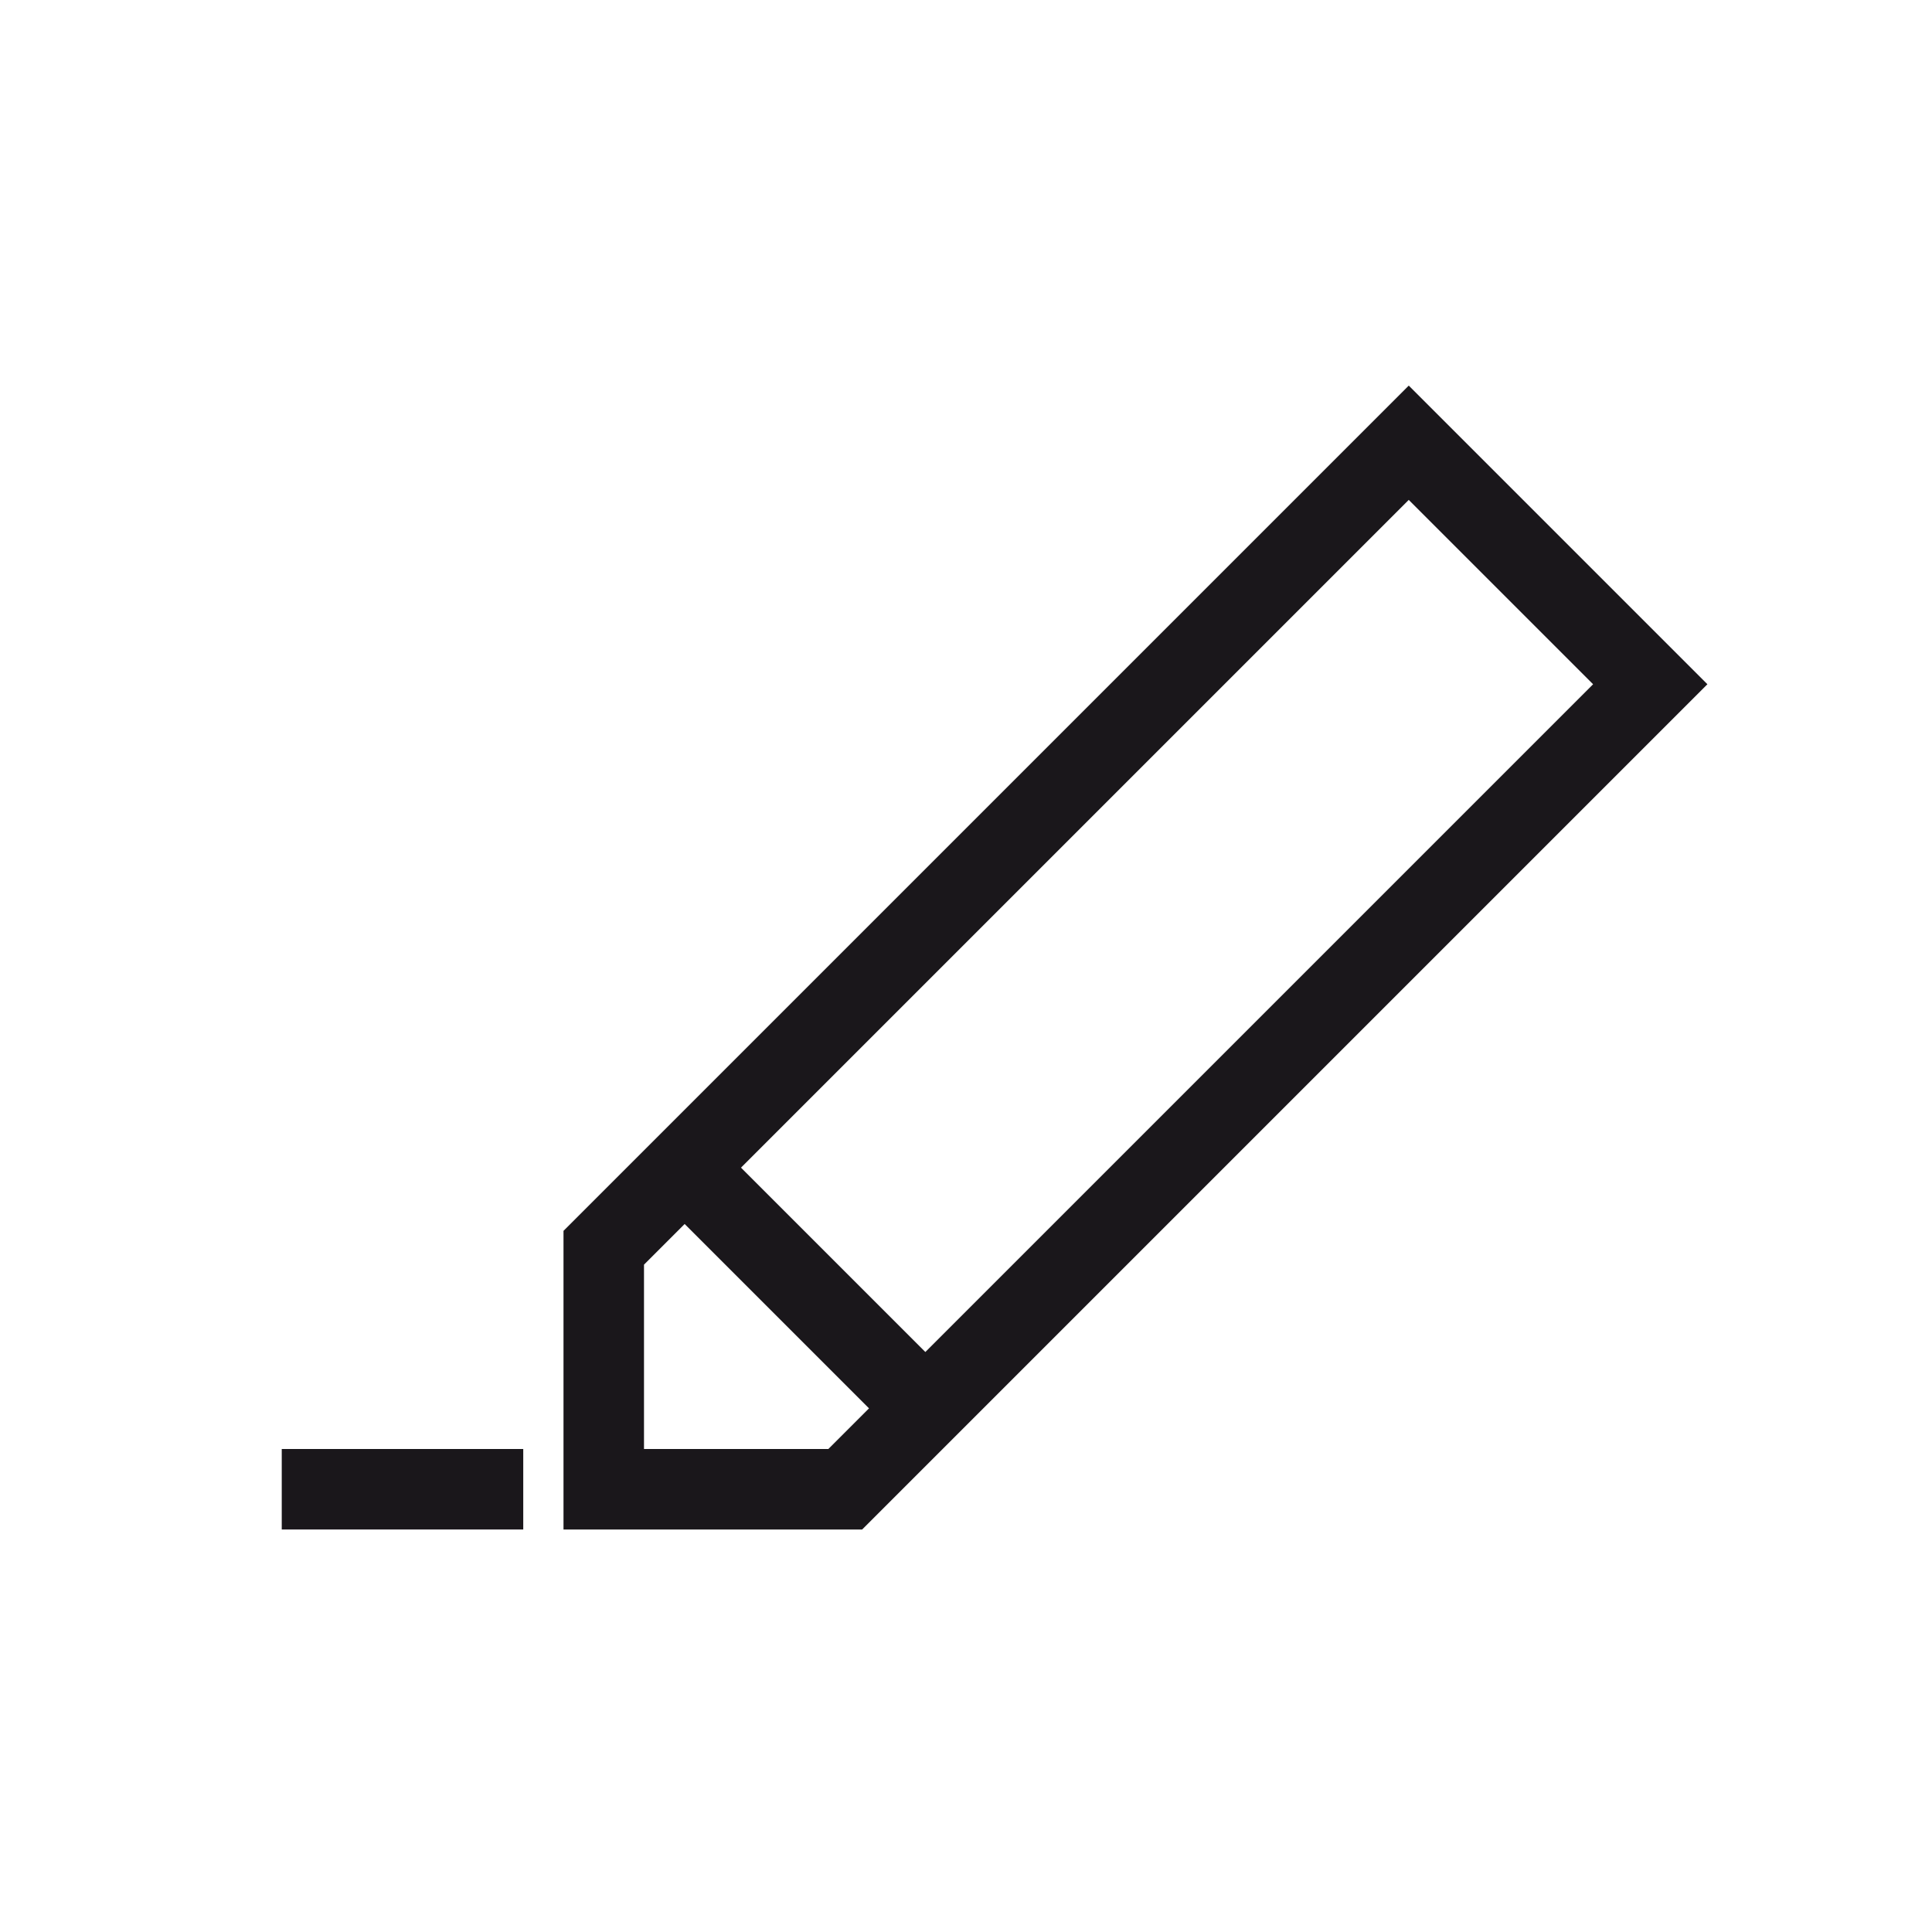 <svg xmlns="http://www.w3.org/2000/svg" width="24" height="24" viewBox="0 0 24 24"><defs><style>.a{fill:#1a171b;}</style></defs><title>chocolate-white-24-pencil-draws</title><polygon class="a" points="7.5 18.5 8 18.5 8 15.71 17.5 6.21 19.79 8.5 10.29 18 7.5 18 7.5 18.5 8 18.5 7.5 18.5 7.5 19 10.71 19 21.21 8.5 17.5 4.79 7 15.29 7 19 7.5 19 7.5 18.5"/><polyline class="a" points="6.5 18 3.5 18 3.5 19 6.5 19"/><polyline class="a" points="8.15 14.85 11.15 17.85 11.85 17.15 8.85 14.15"/></svg>